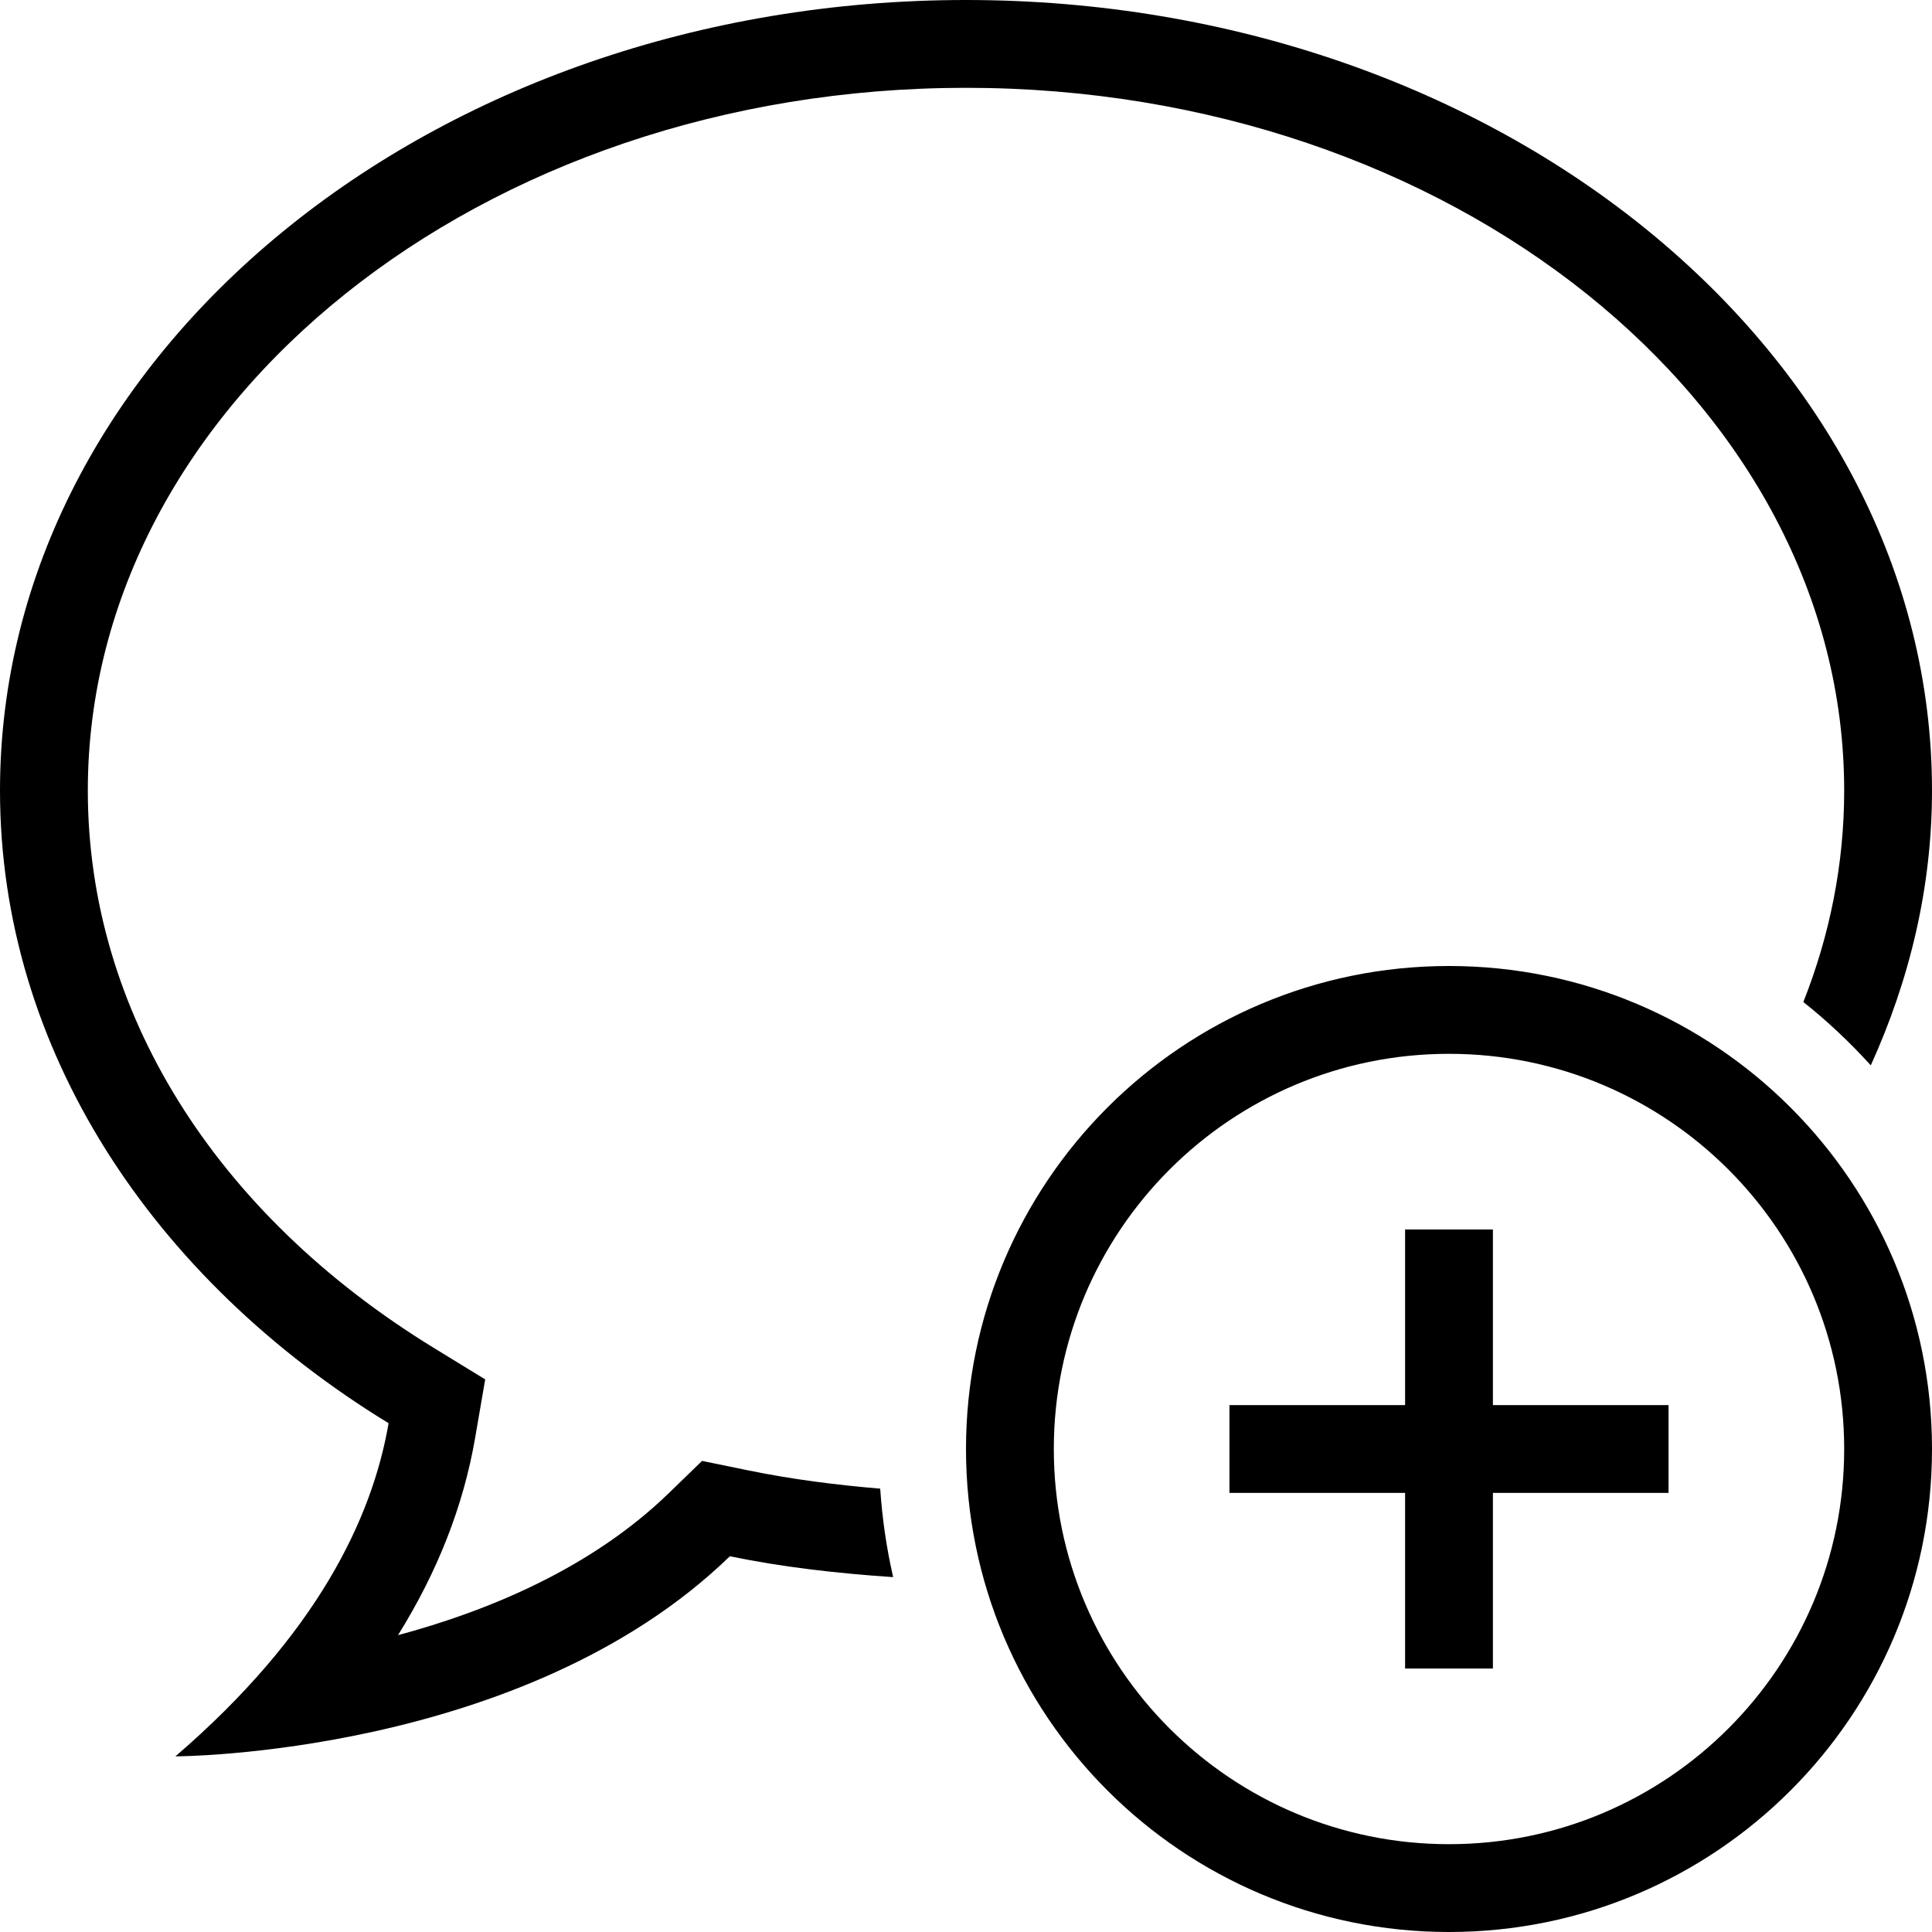 <?xml version="1.0" encoding="iso-8859-1"?>
<!-- Generator: Adobe Illustrator 16.0.4, SVG Export Plug-In . SVG Version: 6.00 Build 0)  -->
<!DOCTYPE svg PUBLIC "-//W3C//DTD SVG 1.1//EN" "http://www.w3.org/Graphics/SVG/1.1/DTD/svg11.dtd">
<svg version="1.1" id="Layer_1" xmlns="http://www.w3.org/2000/svg" xmlns:xlink="http://www.w3.org/1999/xlink" x="0px" y="0px"
	 width="44px" height="44px" viewBox="0 0 44 44" style="enable-background:new 0 0 44 44;" xml:space="preserve">
<g id="_x31_226-chat-plus_x40_2x.png">
	<g>
		<path d="M33,22c-6.075,0-11,4.925-11,11s4.925,11,11,11s11-4.925,11-11S39.075,22,33,22z M33,42c-4.971,0-9-4.029-9-9s4.029-9,9-9
			s9,4.029,9,9S37.971,42,33,42z M17.026,33.484l-1.037-0.213l-0.759,0.736c-1.75,1.697-4.081,2.673-6.166,3.233
			c0.902-1.446,1.49-2.946,1.756-4.489l0.23-1.336l-1.157-0.709C4.877,27.636,2,23.006,2,18.004C2,9.18,10.972,2,22,2
			s20,7.18,20,16.004c0,1.678-0.328,3.295-0.93,4.816c0.552,0.438,1.062,0.922,1.536,1.442C43.492,22.311,44,20.208,44,18.004
			C44,8.061,34.15,0,22,0S0,8.061,0,18.004c0,5.902,3.486,11.125,8.85,14.409C8.475,34.588,7.215,37.228,3.995,40
			c0,0,7.936-0.007,12.627-4.557c1.202,0.248,2.45,0.39,3.719,0.475c-0.15-0.654-0.248-1.327-0.295-2.015
			C19.049,33.819,18.042,33.693,17.026,33.484z M34,28h-2v4h-4v2h4v4h2v-4h4v-2h-4V28z"/>
	</g>
</g>
<g>
</g>
<g>
</g>
<g>
</g>
<g>
</g>
<g>
</g>
<g>
</g>
<g>
</g>
<g>
</g>
<g>
</g>
<g>
</g>
<g>
</g>
<g>
</g>
<g>
</g>
<g>
</g>
<g>
</g>
</svg>
